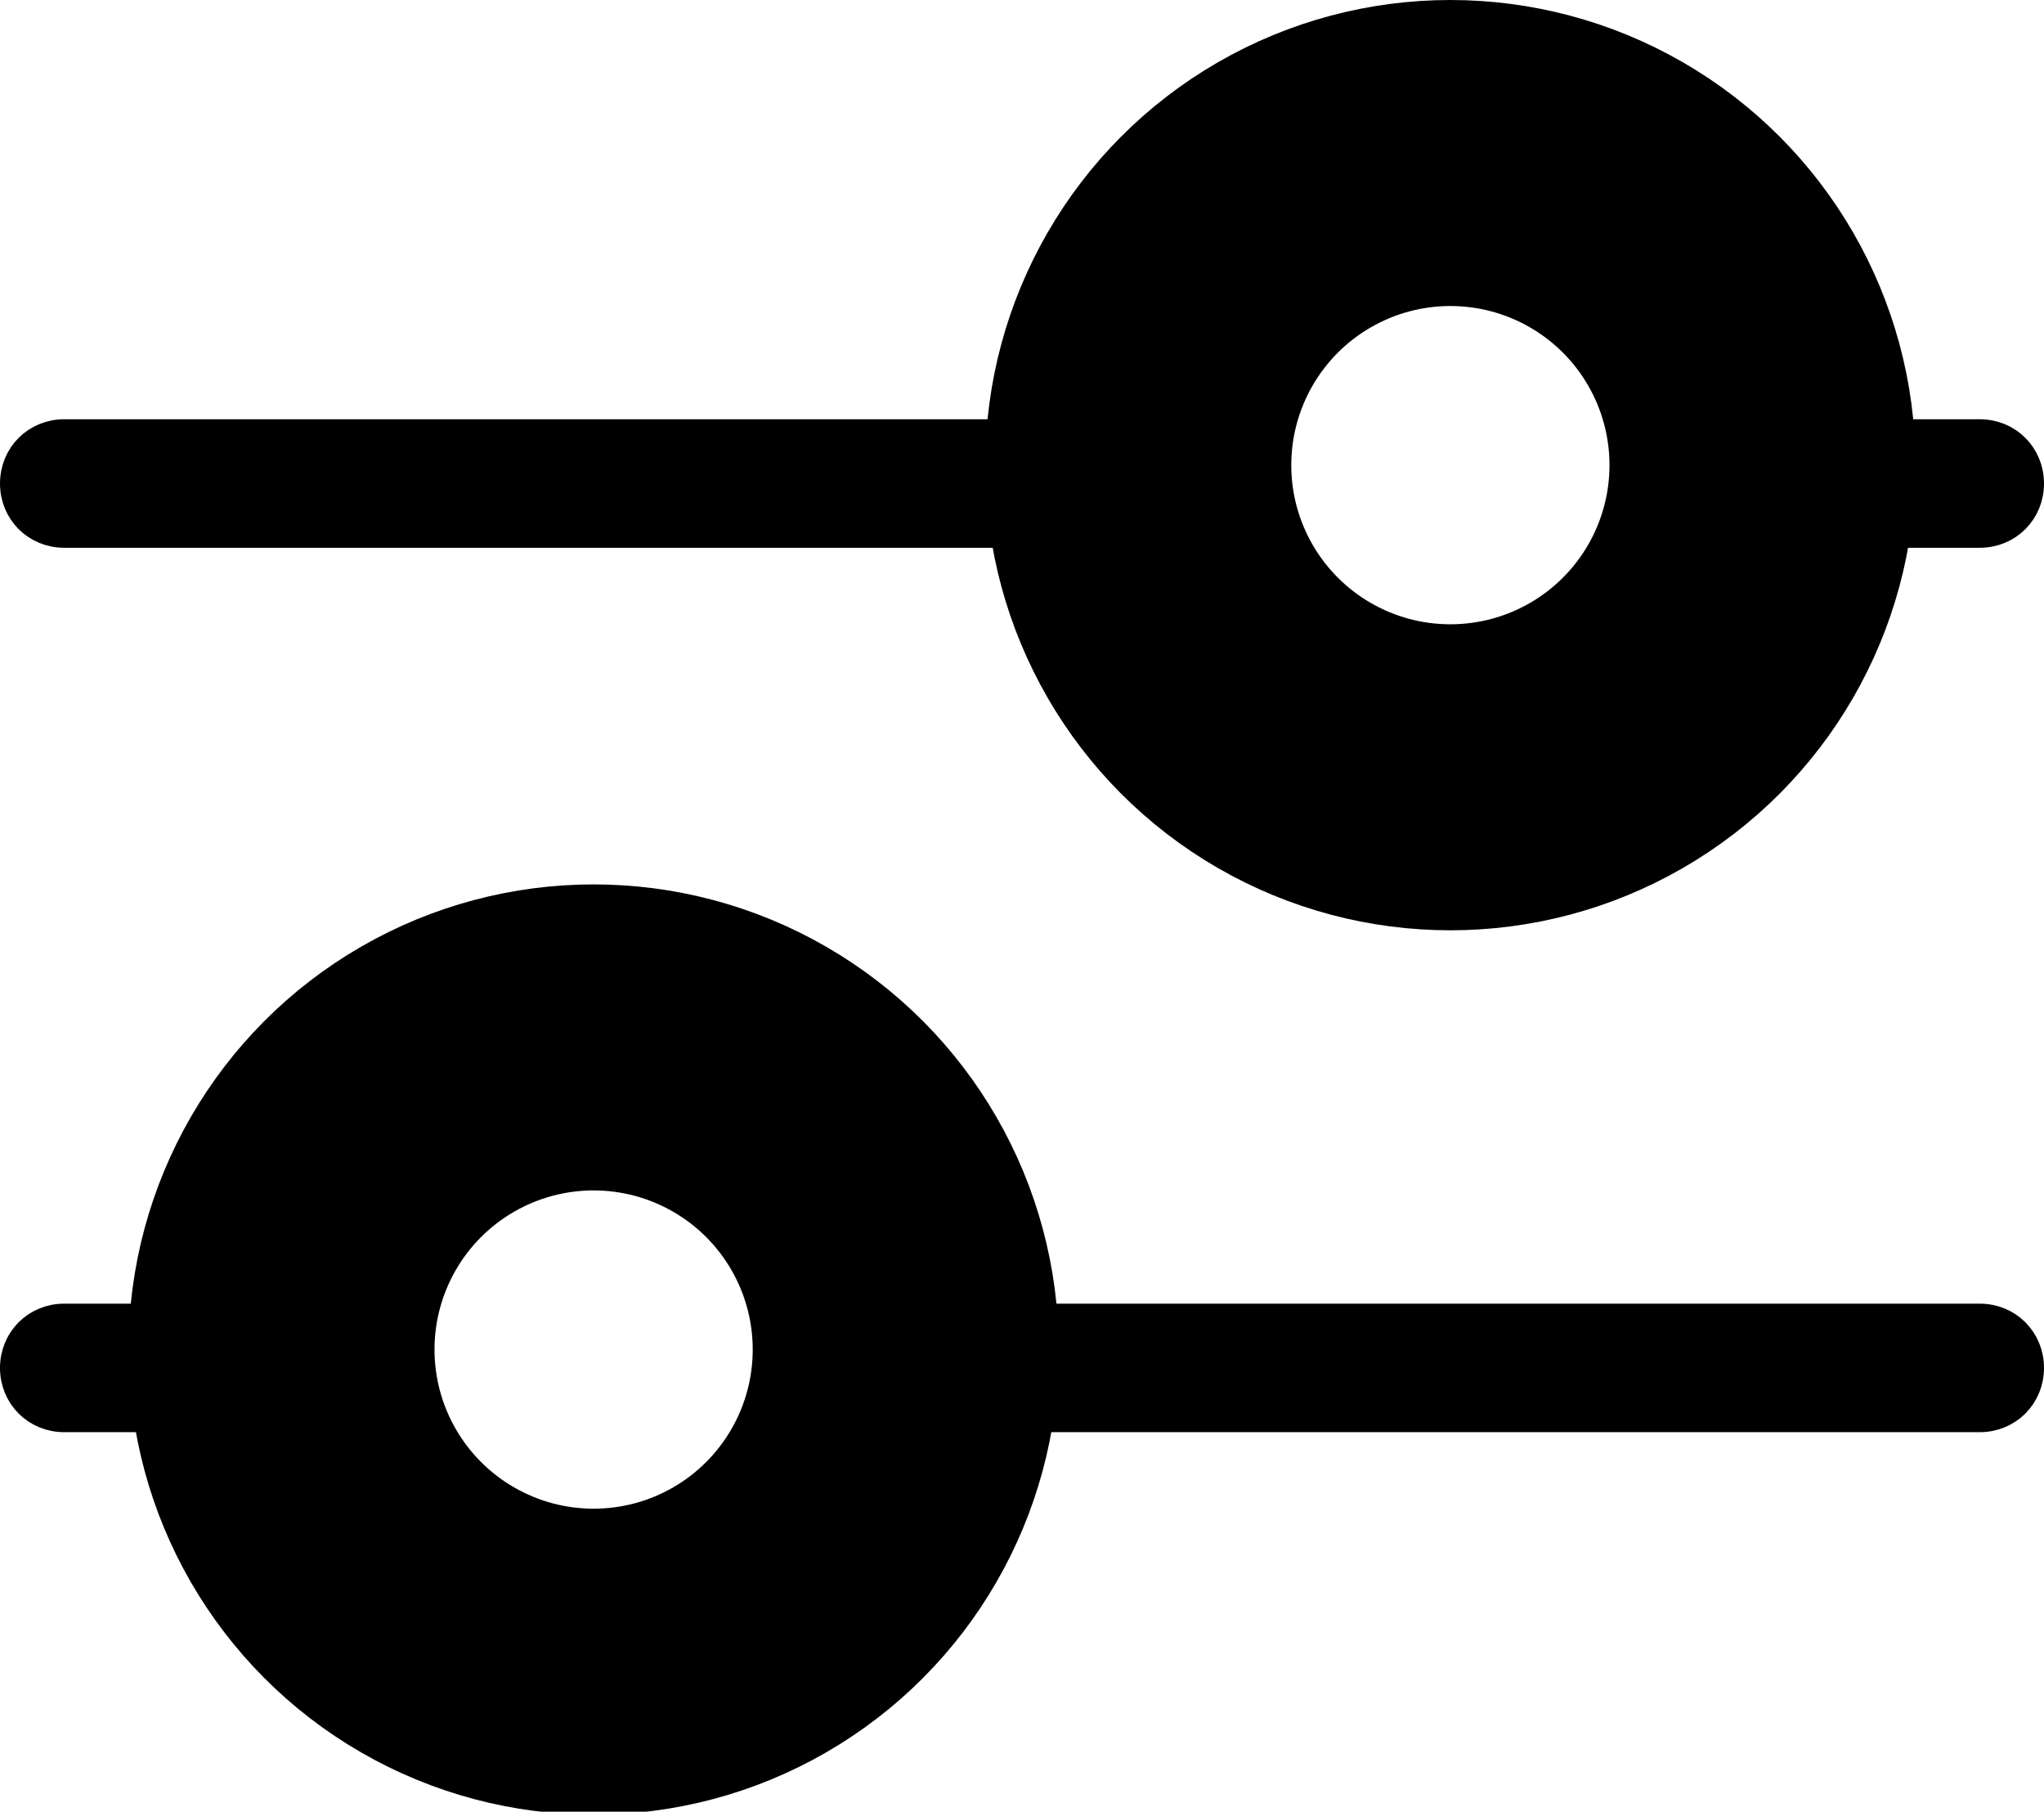 <?xml version="1.0" encoding="utf-8"?>
<!-- Generator: Adobe Illustrator 17.1.0, SVG Export Plug-In . SVG Version: 6.00 Build 0)  -->
<!DOCTYPE svg PUBLIC "-//W3C//DTD SVG 1.1//EN" "http://www.w3.org/Graphics/SVG/1.1/DTD/svg11.dtd">
<svg version="1.1" id="Layer_1" xmlns="http://www.w3.org/2000/svg" xmlns:xlink="http://www.w3.org/1999/xlink" x="0px" y="0px"
	 viewBox="31 -24.5 66.8 59.2" enable-background="new 31 -24.5 66.8 59.2" xml:space="preserve">
<circle fill="none" stroke="#000000" stroke-width="10" stroke-miterlimit="10" cx="78.4" cy="-9.3" r="10.2"/>
<path stroke="#000000" stroke-miterlimit="10" d="M69-8.7c0,0.9-0.7,1.6-1.6,1.6H33.1c-0.9,0-1.6-0.7-1.6-1.6l0,0
	c0-0.9,0.7-1.6,1.6-1.6h34.3C68.3-10.3,69-9.6,69-8.7L69-8.7z"/>
<path stroke="#000000" stroke-miterlimit="10" d="M97.3-8.7c0,0.9-0.7,1.6-1.6,1.6h-6.4c-0.9,0-1.6-0.7-1.6-1.6l0,0
	c0-0.9,0.7-1.6,1.6-1.6h6.4C96.6-10.3,97.3-9.6,97.3-8.7L97.3-8.7z"/>
<circle fill="none" stroke="#000000" stroke-width="10" stroke-miterlimit="10" cx="50.4" cy="19.6" r="10.2"/>
<path stroke="#000000" stroke-miterlimit="10" d="M59.8,20.2c0,0.9,0.7,1.6,1.6,1.6h34.3c0.9,0,1.6-0.7,1.6-1.6l0,0
	c0-0.9-0.7-1.6-1.6-1.6H61.4C60.5,18.6,59.8,19.3,59.8,20.2L59.8,20.2z"/>
<path stroke="#000000" stroke-miterlimit="10" d="M31.5,20.2c0,0.9,0.7,1.6,1.6,1.6h6.4c0.9,0,1.6-0.7,1.6-1.6l0,0
	c0-0.9-0.7-1.6-1.6-1.6h-6.4C32.2,18.6,31.5,19.3,31.5,20.2L31.5,20.2z"/>
</svg>
